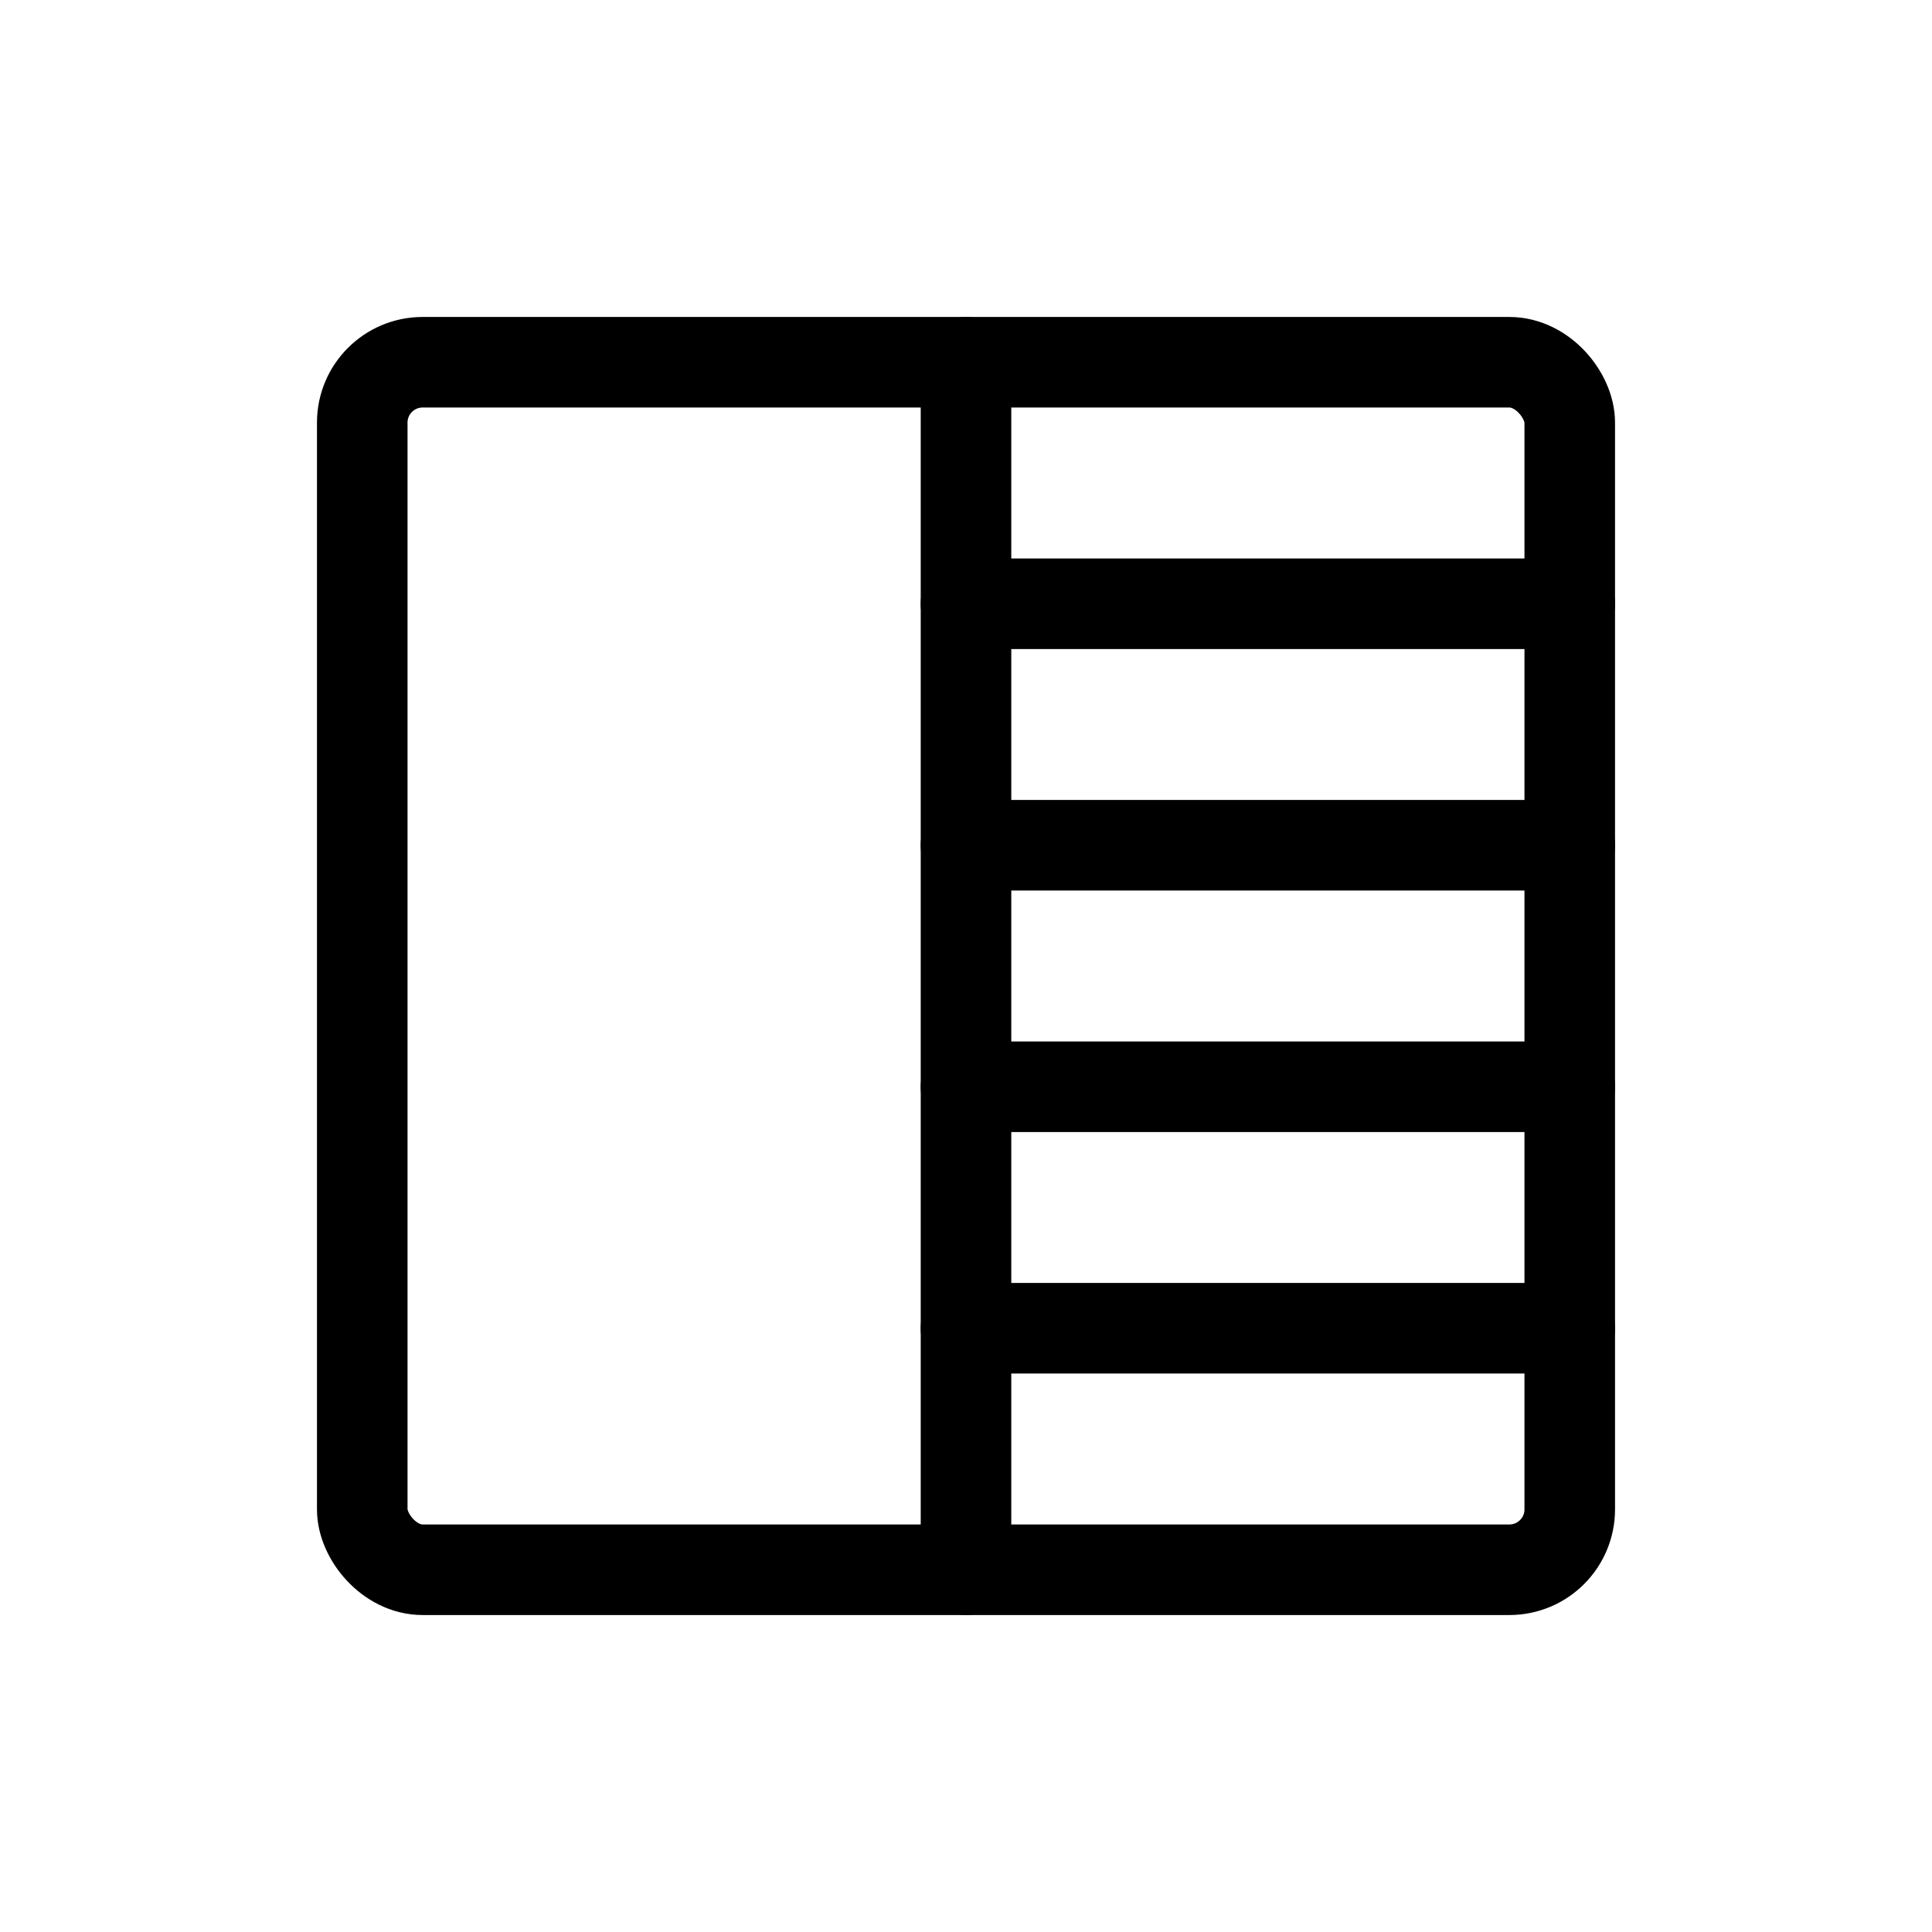 <svg xmlns="http://www.w3.org/2000/svg" viewBox="0 0 256 256"><rect width="256" height="256" fill="none"/><rect x="48" y="48" width="160" height="160" rx="8" fill="none" stroke="#000" stroke-linecap="round" stroke-linejoin="round" stroke-width="12"/><line x1="128" y1="48" x2="128" y2="208" fill="none" stroke="#000" stroke-linecap="round" stroke-linejoin="round" stroke-width="12"/><line x1="128" y1="80" x2="208" y2="80" fill="none" stroke="#000" stroke-linecap="round" stroke-linejoin="round" stroke-width="12"/><line x1="128" y1="112" x2="208" y2="112" fill="none" stroke="#000" stroke-linecap="round" stroke-linejoin="round" stroke-width="12"/><line x1="128" y1="144" x2="208" y2="144" fill="none" stroke="#000" stroke-linecap="round" stroke-linejoin="round" stroke-width="12"/><line x1="128" y1="176" x2="208" y2="176" fill="none" stroke="#000" stroke-linecap="round" stroke-linejoin="round" stroke-width="12"/></svg>
